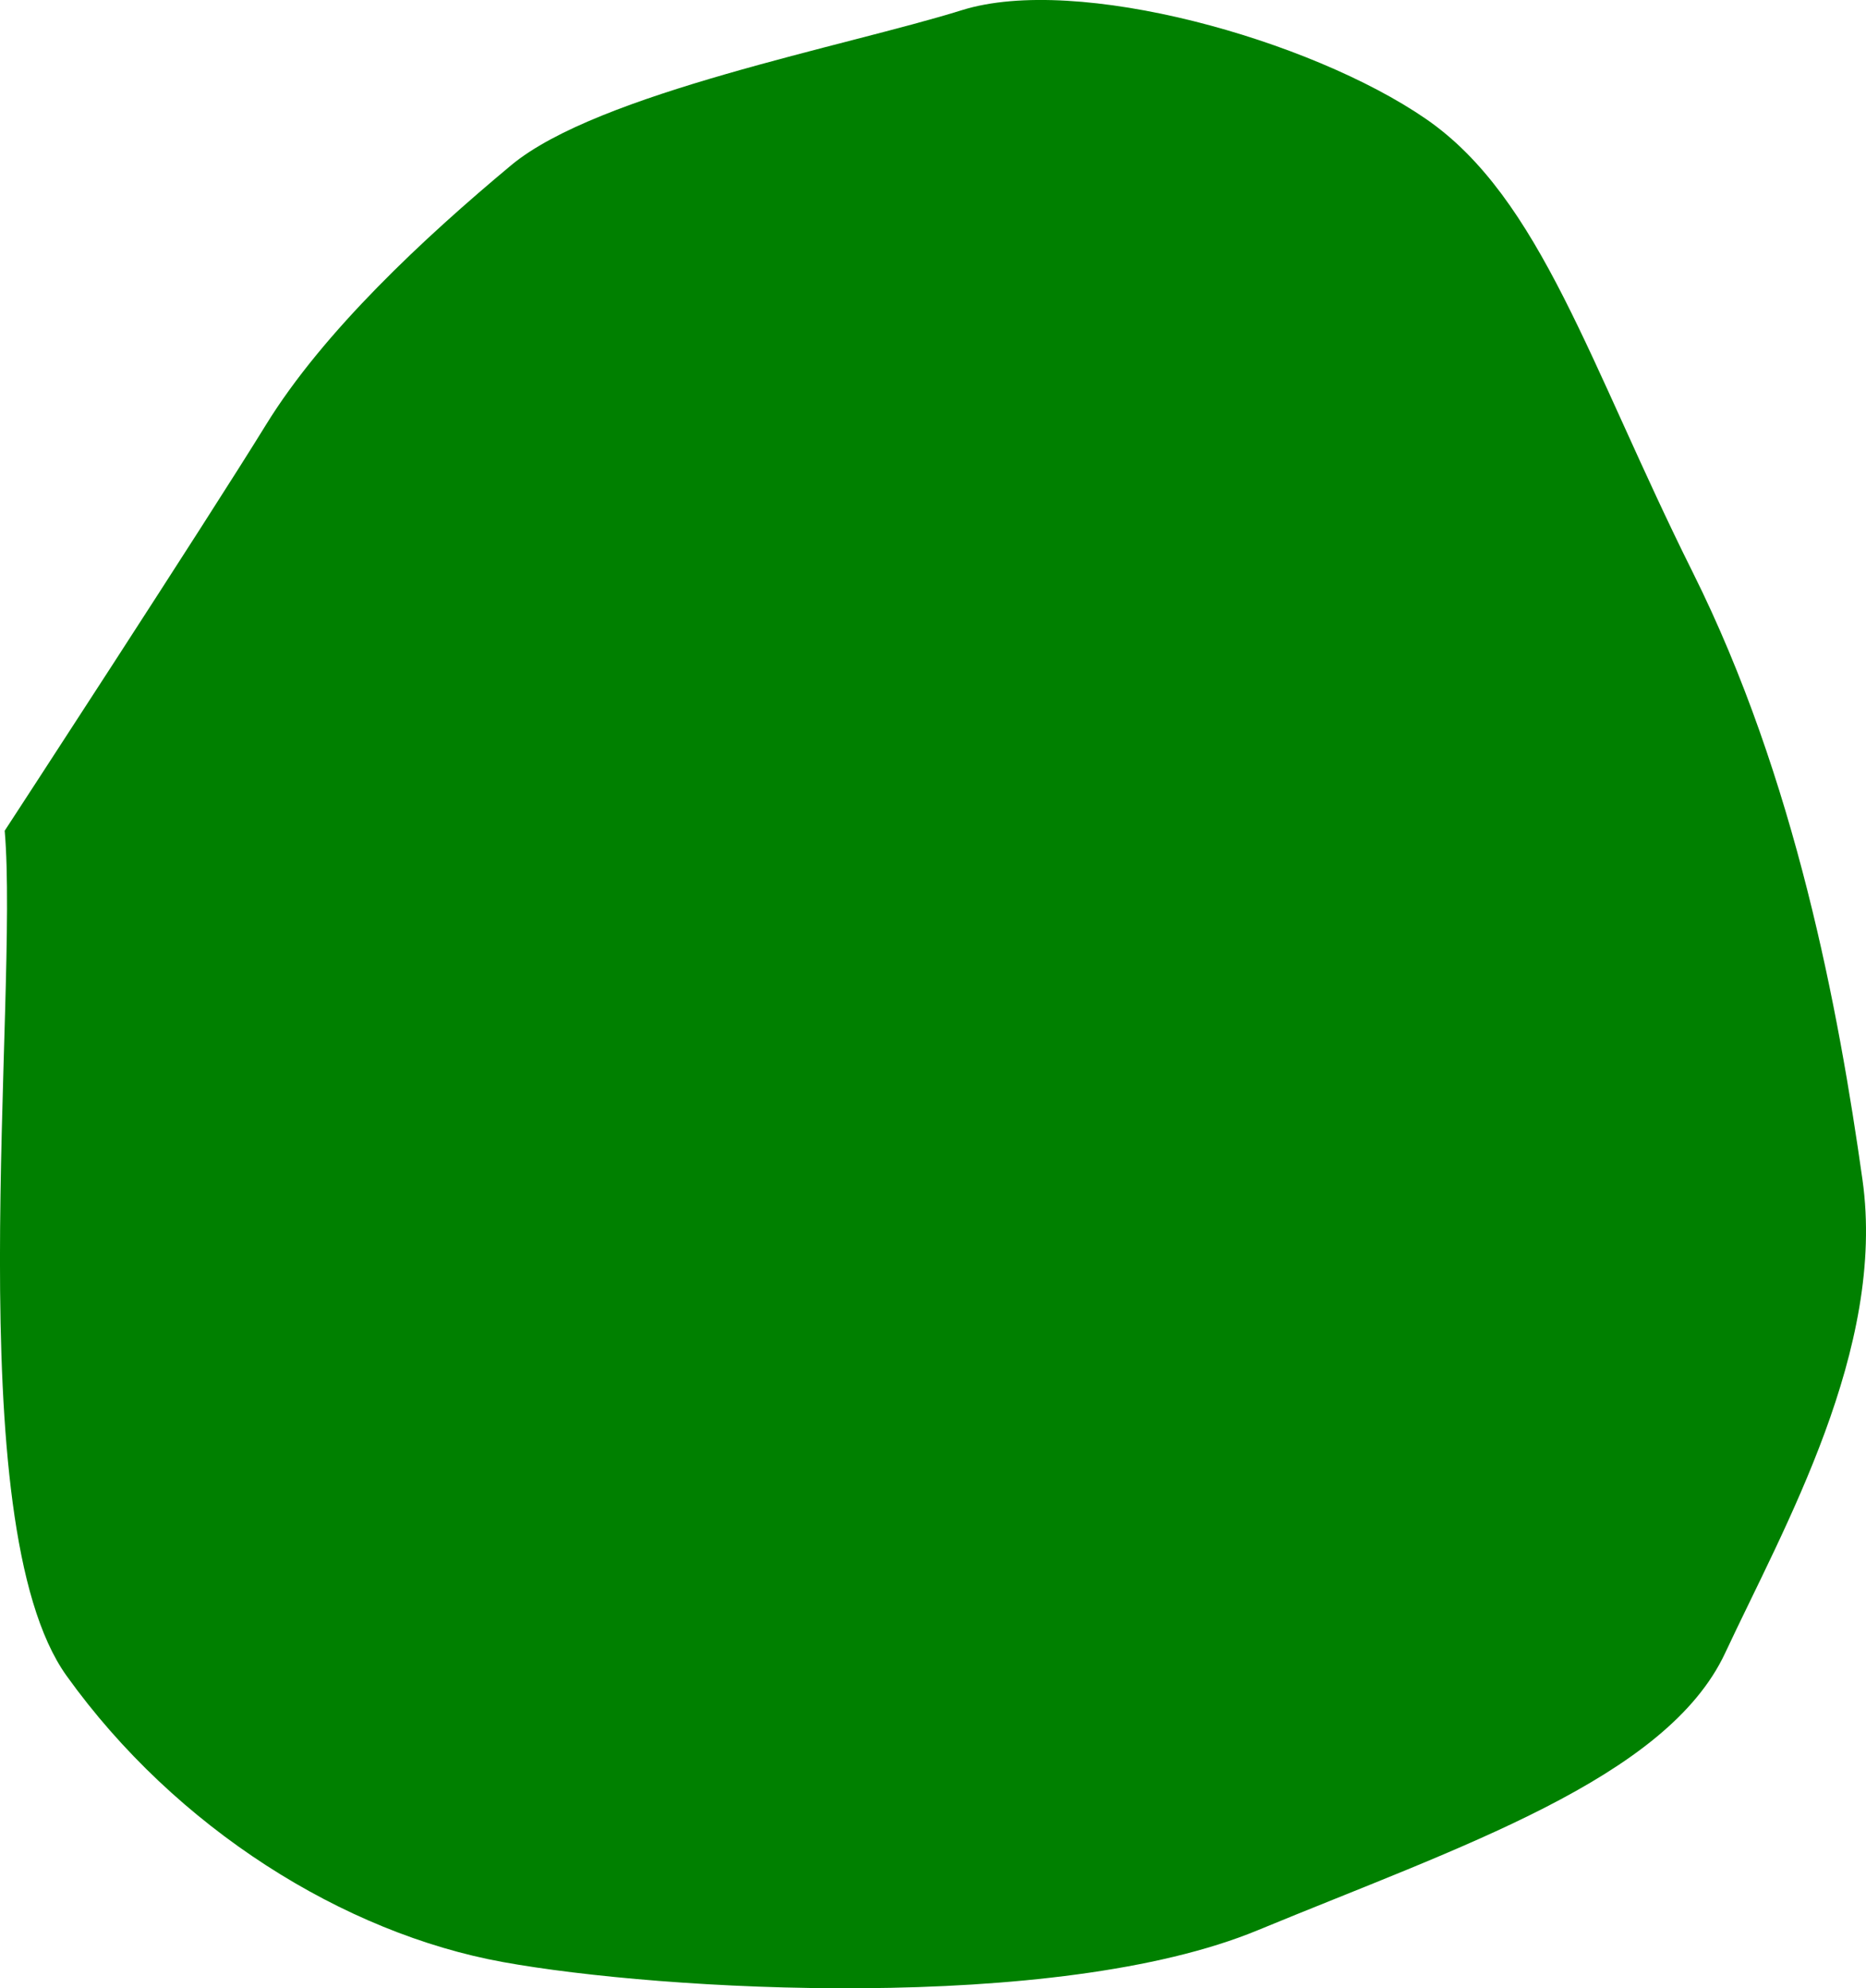 <?xml version="1.0" encoding="UTF-8" standalone="no"?>
<!-- Created with Inkscape (http://www.inkscape.org/) -->

<svg
   version="1.1"
   id="svg1"
   width="39.33"
   height="41.901"
   viewBox="0 0 39.33 41.901"
   sodipodi:docname="cells_crop.svg"
   inkscape:version="1.3.2 (091e20ef0f, 2023-11-25)"
   xmlns:inkscape="http://www.inkscape.org/namespaces/inkscape"
   xmlns:sodipodi="http://sodipodi.sourceforge.net/DTD/sodipodi-0.dtd"
   xmlns="http://www.w3.org/2000/svg"
   xmlns:svg="http://www.w3.org/2000/svg">
  <defs
     id="defs1" />
  <sodipodi:namedview
     id="namedview1"
     pagecolor="#ffffff"
     bordercolor="#000000"
     borderopacity="0.25"
     inkscape:showpageshadow="2"
     inkscape:pageopacity="0.0"
     inkscape:pagecheckerboard="0"
     inkscape:deskcolor="#d1d1d1"
     showguides="true"
     inkscape:zoom="1"
     inkscape:cx="246"
     inkscape:cy="97"
     inkscape:window-width="1920"
     inkscape:window-height="1016"
     inkscape:window-x="0"
     inkscape:window-y="27"
     inkscape:window-maximized="1"
     inkscape:current-layer="g1">
    <sodipodi:guide
       position="-3.814,675.05"
       orientation="1,0"
       id="guide1"
       inkscape:locked="false" />
    <sodipodi:guide
       position="532.223,792.74"
       orientation="0,-1"
       id="guide2"
       inkscape:locked="false" />
    <sodipodi:guide
       position="420.099,446.336"
       orientation="0,-1"
       id="guide3"
       inkscape:locked="false" />
    <sodipodi:guide
       position="554.099,871.336"
       orientation="1,0"
       id="guide4"
       inkscape:locked="false" />
  </sodipodi:namedview>
  <g
     inkscape:groupmode="layer"
     inkscape:label="Image"
     id="g1"
     transform="translate(-331.901,-446.336)">
    <path
       style="fill:#008000;stroke-width:3.09;stroke-linejoin:round"
       d="m 332,463.842 c 0.306,3.558 -1.006,14.586 1.304,17.809 2.31,3.223 5.851,5.425 9.194,6.032 3.342,0.608 11.662,1.087 15.913,-0.67 4.251,-1.757 8.614,-3.192 9.852,-5.843 1.239,-2.651 3.395,-6.411 2.894,-9.971 -0.501,-3.56 -1.408,-8.453 -3.578,-12.803 -2.17,-4.35 -3.197,-7.886 -5.628,-9.557 -2.431,-1.671 -7.344,-3.049 -9.775,-2.289 -2.431,0.76 -7.674,1.745 -9.502,3.269 -1.828,1.524 -3.955,3.499 -5.17,5.474 -1.215,1.975 -5.504,8.55 -5.504,8.55 z"
       id="path7" />
  </g>
</svg>
